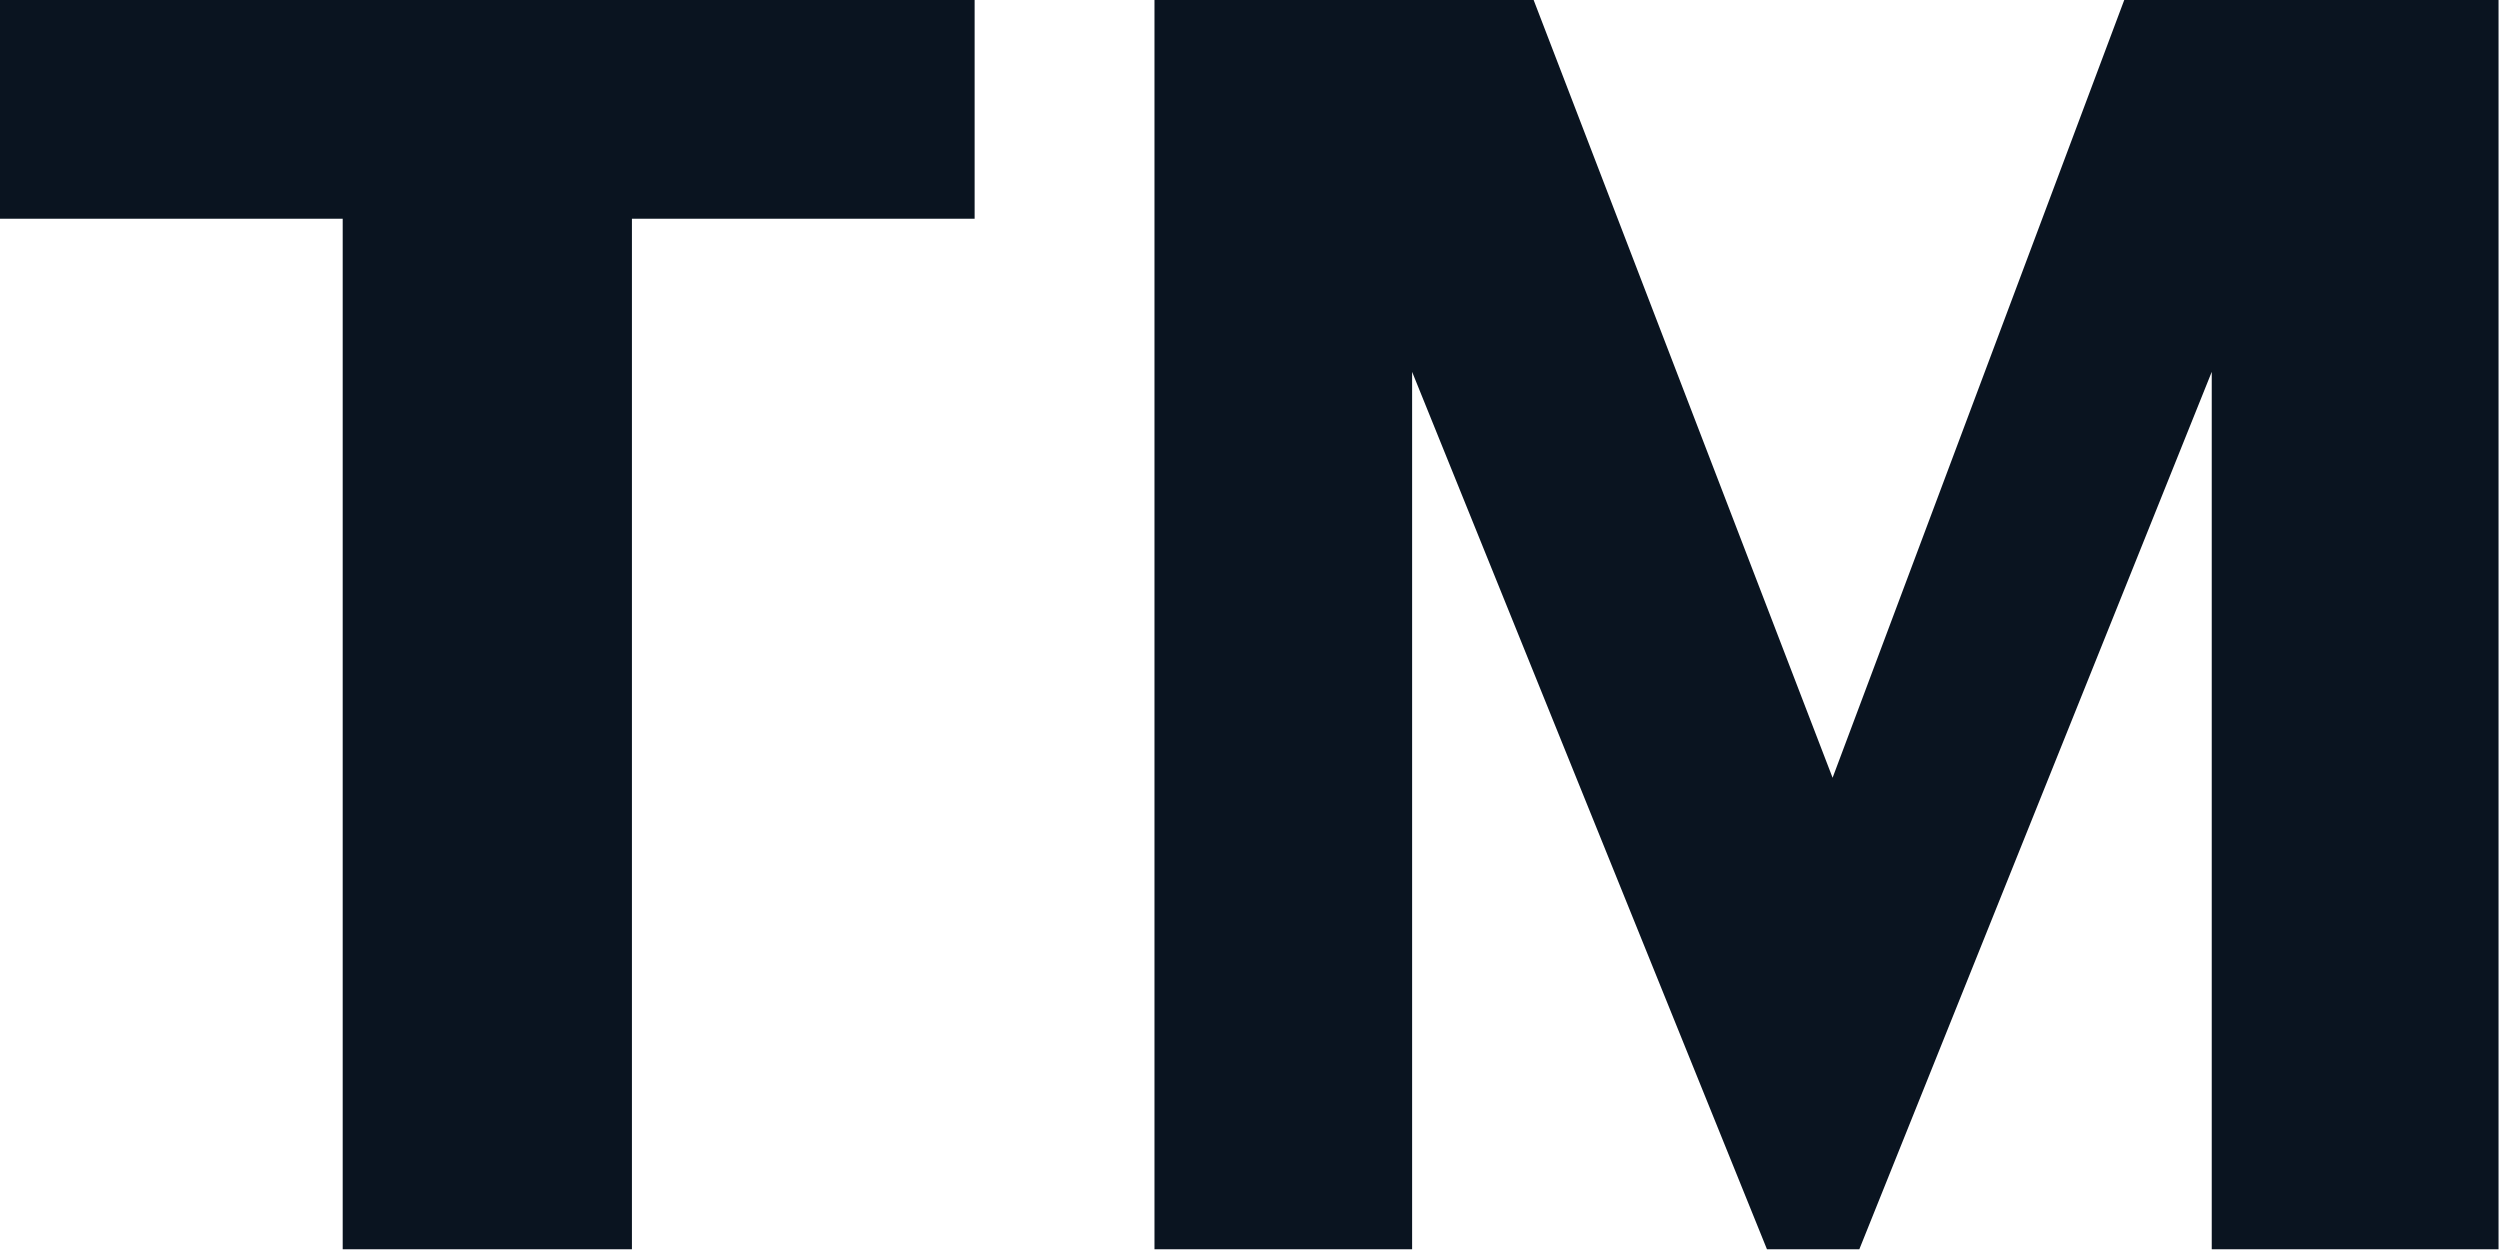 <svg width="10.286" height="5.143" viewBox="0 0 10.286 5.143" fill="none" xmlns="http://www.w3.org/2000/svg" xmlns:xlink="http://www.w3.org/1999/xlink">
	<desc>
			Created with Pixso.
	</desc>
	<defs/>
	<path id="EXCERPT" d="M1.41 0.9L1.41 5.14L2.6 5.14L2.6 0.9L4.01 0.9L4.01 0L0 0L0 0.9L1.41 0.9ZM4.75 0L4.75 5.14L5.81 5.14L5.81 1.53L7.27 5.14L7.65 5.14L9.1 1.53L9.1 5.14L10.28 5.14L10.28 0L8.74 0L7.54 3.2L6.31 0L4.75 0Z" fill="#0A1420" fill-opacity="1" fill-rule="evenodd"/>
</svg>
